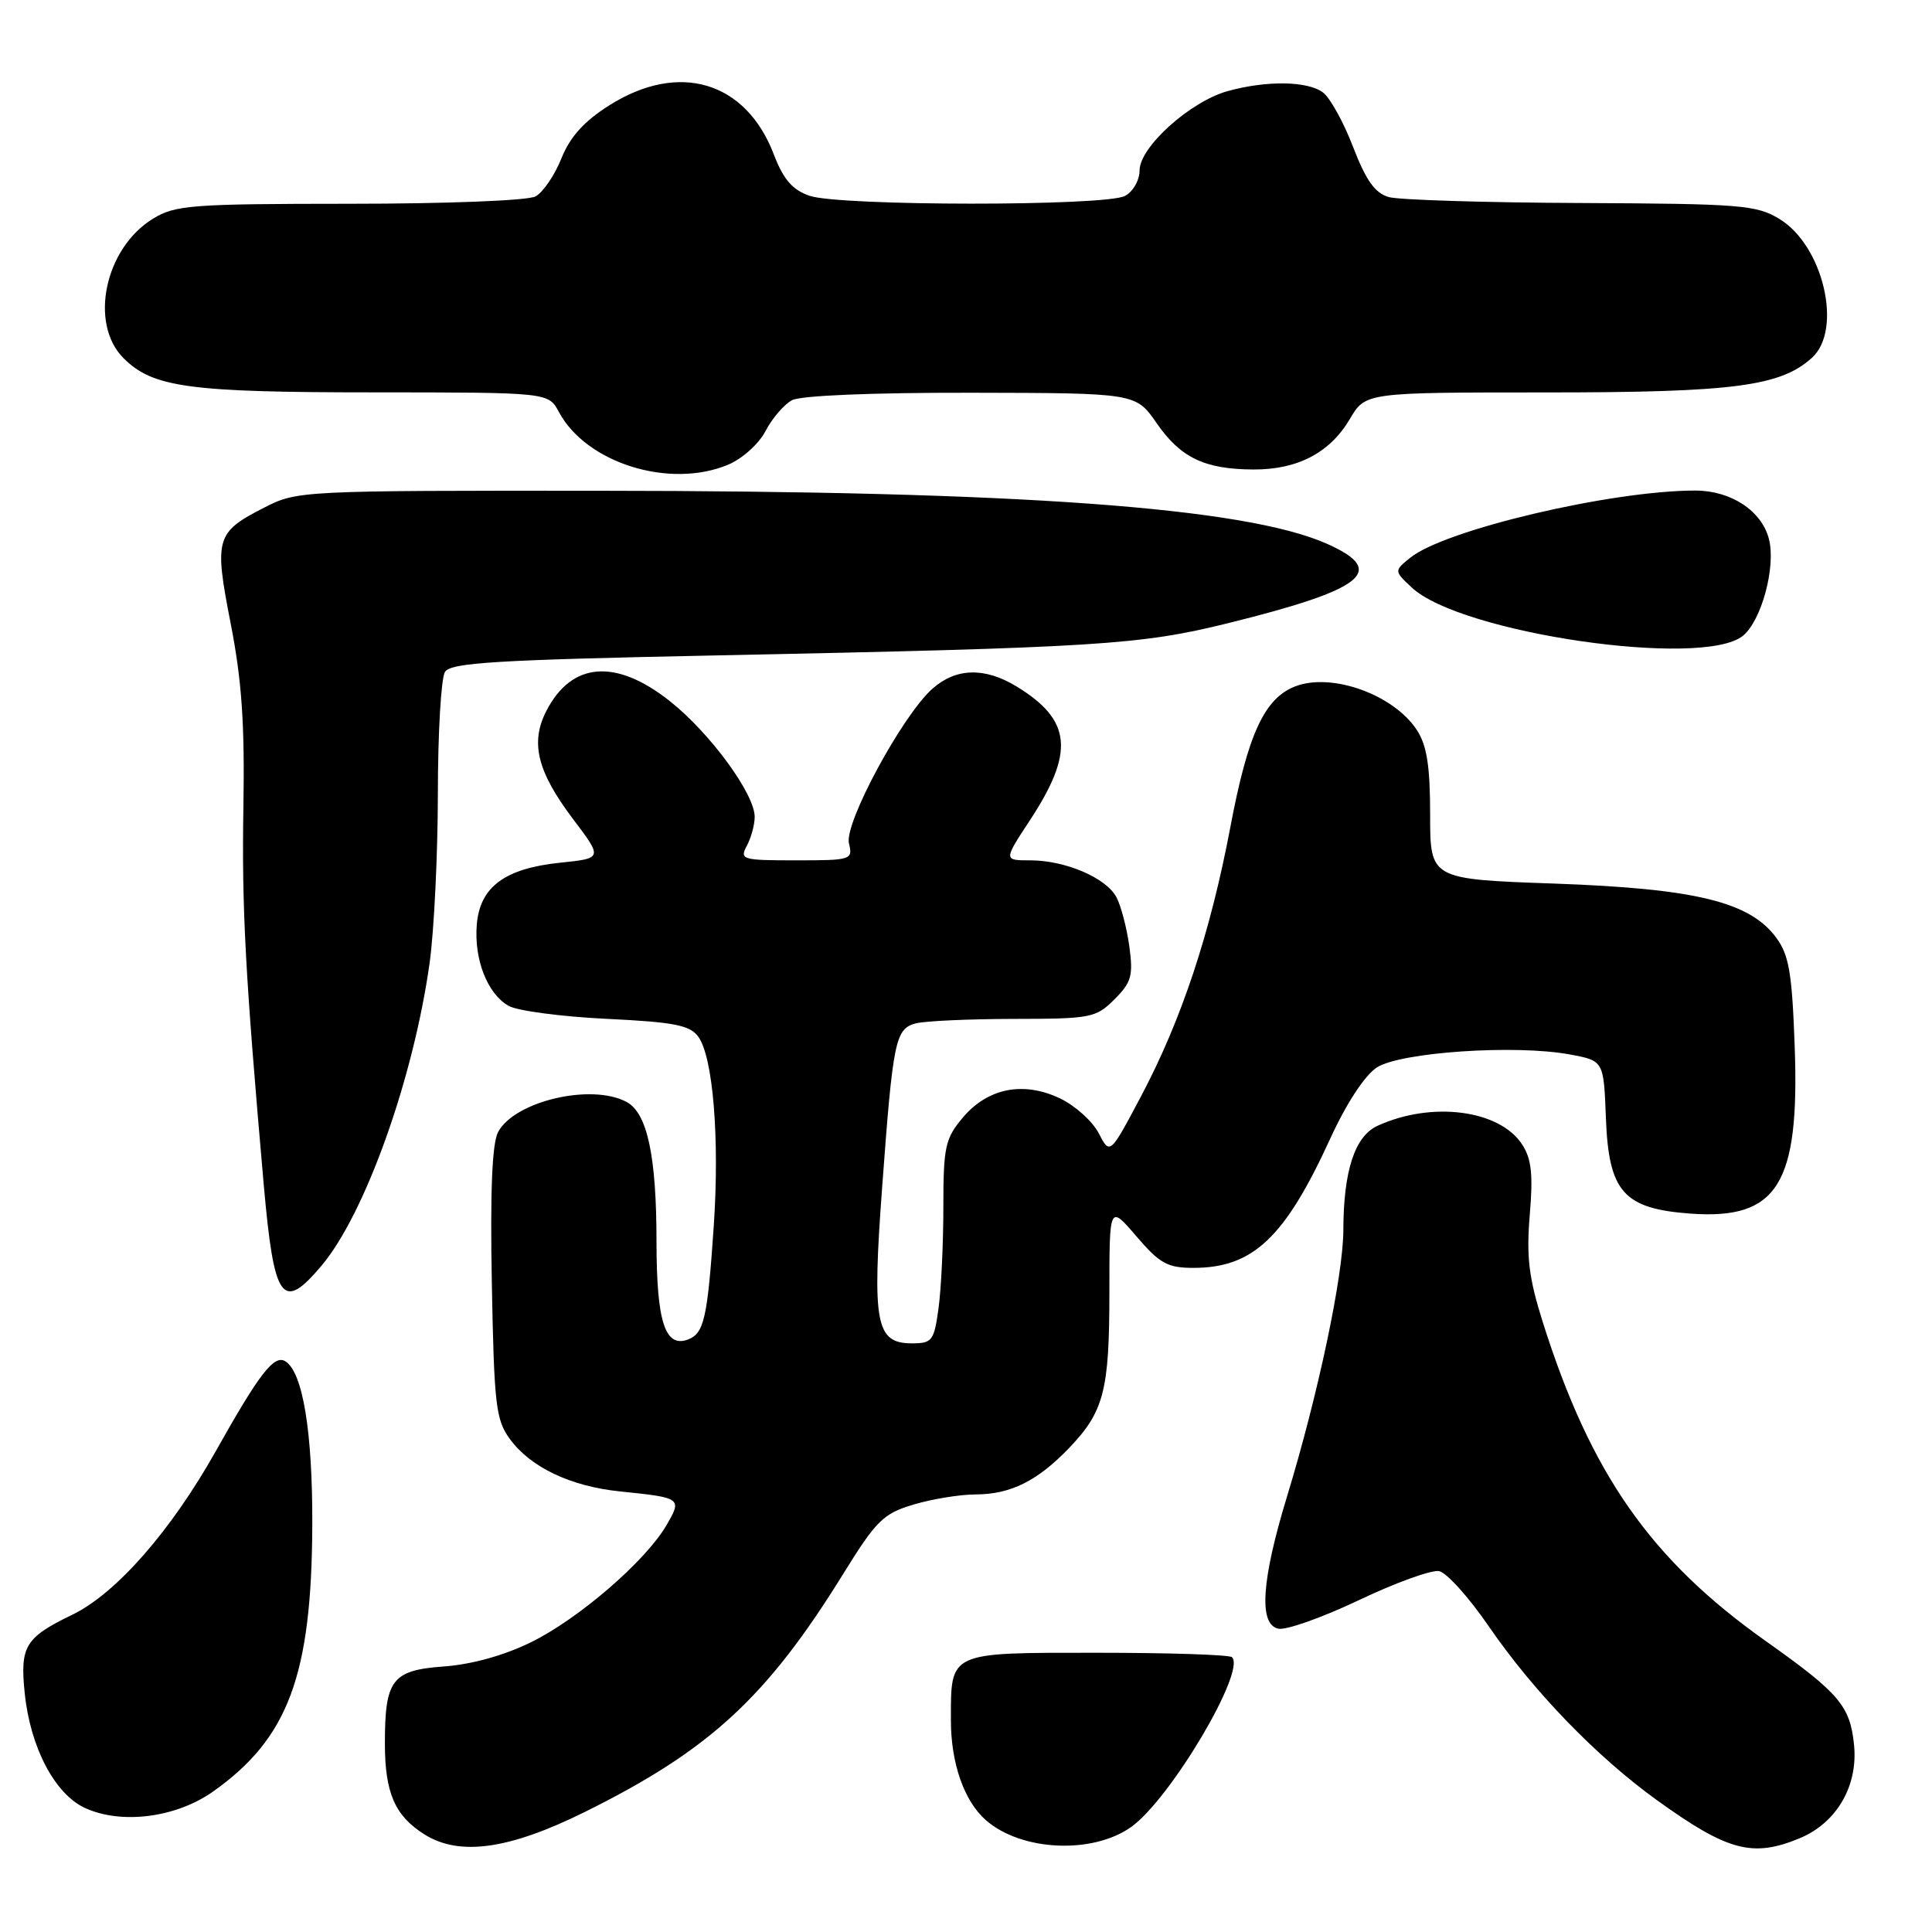 <?xml version="1.0" encoding="UTF-8" standalone="no"?>
<!DOCTYPE svg PUBLIC "-//W3C//DTD SVG 1.1//EN" "http://www.w3.org/Graphics/SVG/1.1/DTD/svg11.dtd" >
<svg xmlns="http://www.w3.org/2000/svg" xmlns:xlink="http://www.w3.org/1999/xlink" version="1.1" viewBox="0 0 256 256">
 <g >
 <path fill="currentColor"
d=" M 77.50 240.09 C 94.01 231.91 101.58 224.94 111.70 208.60 C 116.11 201.47 117.03 200.56 121.05 199.36 C 123.50 198.63 127.21 198.02 129.30 198.02 C 133.94 198.00 137.49 196.22 141.69 191.84 C 146.28 187.03 147.00 184.25 147.00 171.25 C 147.00 159.64 147.00 159.64 150.58 163.82 C 153.66 167.42 154.70 168.00 158.13 168.00 C 166.03 168.00 170.25 164.01 176.28 150.84 C 178.39 146.23 180.83 142.50 182.43 141.45 C 185.53 139.42 200.80 138.38 208.00 139.72 C 212.50 140.55 212.50 140.55 212.79 148.14 C 213.16 157.95 215.13 160.16 224.01 160.81 C 235.52 161.64 238.46 156.95 237.81 138.76 C 237.46 128.94 237.06 126.55 235.36 124.25 C 231.86 119.50 224.69 117.75 206.00 117.08 C 189.50 116.50 189.50 116.50 189.50 107.96 C 189.50 101.50 189.07 98.77 187.74 96.73 C 184.68 92.05 176.51 89.10 171.67 90.93 C 167.55 92.50 165.36 97.23 163.02 109.64 C 160.36 123.68 156.56 135.13 151.18 145.29 C 147.07 153.04 147.07 153.04 145.58 150.15 C 144.76 148.57 142.45 146.49 140.45 145.54 C 135.58 143.23 130.87 144.17 127.56 148.11 C 125.24 150.87 125.00 151.97 125.00 159.94 C 125.00 164.77 124.71 170.81 124.36 173.36 C 123.77 177.66 123.52 178.00 120.84 178.00 C 116.05 178.00 115.55 175.39 116.89 157.30 C 118.33 137.81 118.63 136.33 121.35 135.60 C 122.53 135.29 128.36 135.02 134.30 135.01 C 144.56 135.00 145.22 134.87 147.67 132.42 C 149.93 130.17 150.17 129.28 149.64 125.38 C 149.30 122.93 148.53 120.00 147.93 118.88 C 146.56 116.31 141.16 114.00 136.52 114.00 C 132.98 114.00 132.98 114.00 136.43 108.75 C 142.42 99.64 142.01 95.42 134.70 90.96 C 130.48 88.39 126.69 88.49 123.56 91.25 C 119.57 94.78 111.84 109.09 112.49 111.75 C 113.02 113.93 112.81 114.00 105.48 114.00 C 98.33 114.00 97.98 113.90 98.96 112.07 C 99.53 111.00 100.00 109.28 100.00 108.24 C 100.00 105.19 94.07 97.10 88.74 92.89 C 81.60 87.24 75.76 87.70 72.41 94.17 C 70.23 98.39 71.17 102.22 75.94 108.54 C 79.86 113.73 79.86 113.73 74.24 114.31 C 66.90 115.07 63.60 117.51 63.18 122.48 C 62.79 127.11 64.57 131.67 67.39 133.28 C 68.55 133.94 74.38 134.71 80.34 135.00 C 89.32 135.43 91.41 135.84 92.52 137.36 C 94.48 140.03 95.36 150.83 94.58 162.40 C 93.75 174.65 93.29 176.67 91.19 177.48 C 88.13 178.65 87.00 175.17 86.99 164.56 C 86.99 153.16 85.77 147.48 83.02 146.01 C 78.36 143.52 68.20 145.90 66.00 150.00 C 65.21 151.48 64.94 157.80 65.17 170.01 C 65.47 186.17 65.70 188.13 67.56 190.68 C 70.31 194.43 75.61 196.95 82.15 197.62 C 90.32 198.46 90.40 198.51 88.31 202.10 C 85.55 206.85 76.65 214.53 70.33 217.62 C 66.78 219.36 62.47 220.56 58.76 220.82 C 51.95 221.32 51.00 222.57 51.00 231.00 C 51.00 237.56 52.32 240.60 56.23 243.06 C 60.88 245.99 67.45 245.07 77.50 240.09 Z  M 149.89 242.08 C 155.06 238.40 165.12 221.46 163.25 219.59 C 162.93 219.26 154.88 219.00 145.37 219.00 C 125.57 219.00 126.00 218.80 126.00 227.97 C 126.00 233.63 127.75 238.64 130.61 241.16 C 135.29 245.29 144.75 245.74 149.89 242.08 Z  M 238.51 243.56 C 243.38 241.52 246.22 236.62 245.67 231.21 C 245.15 226.04 243.72 224.36 234.00 217.47 C 218.72 206.65 210.78 195.30 204.43 175.20 C 202.57 169.31 202.24 166.57 202.70 160.99 C 203.16 155.60 202.93 153.54 201.68 151.63 C 198.68 147.05 189.71 145.89 182.54 149.17 C 179.52 150.54 178.02 155.12 178.00 163.00 C 177.98 169.07 174.67 184.74 170.55 198.25 C 167.14 209.41 166.76 215.27 169.39 215.81 C 170.43 216.03 175.24 214.32 180.08 212.02 C 184.92 209.71 189.70 207.99 190.69 208.18 C 191.68 208.37 194.65 211.67 197.28 215.51 C 203.20 224.13 211.56 232.78 219.59 238.56 C 228.95 245.30 232.25 246.17 238.51 243.56 Z  M 28.23 237.39 C 38.21 230.33 41.31 221.99 41.38 202.00 C 41.42 189.71 40.12 181.81 37.81 180.38 C 36.32 179.46 34.39 181.96 28.59 192.29 C 22.65 202.86 15.39 211.15 9.58 213.96 C 3.32 216.99 2.63 218.13 3.28 224.39 C 4.02 231.58 7.29 237.77 11.31 239.59 C 16.15 241.78 23.35 240.84 28.23 237.39 Z  M 42.57 167.75 C 48.37 160.90 54.79 142.91 56.93 127.57 C 57.52 123.32 58.01 113.25 58.02 105.18 C 58.02 97.10 58.45 89.84 58.96 89.03 C 59.73 87.81 65.72 87.44 94.69 86.85 C 145.49 85.81 151.08 85.46 162.74 82.57 C 180.89 78.08 183.92 75.62 175.75 72.02 C 164.89 67.23 135.01 65.06 79.46 65.03 C 39.89 65.00 39.37 65.03 35.03 67.25 C 28.58 70.55 28.36 71.31 30.57 82.64 C 32.04 90.15 32.44 95.96 32.25 107.00 C 32.03 120.42 32.50 129.12 34.95 157.01 C 36.31 172.35 37.39 173.88 42.57 167.75 Z  M 230.94 84.25 C 233.40 82.25 235.33 75.15 234.40 71.45 C 233.45 67.69 229.37 65.00 224.62 65.00 C 213.45 65.01 191.44 70.20 186.87 73.90 C 184.71 75.65 184.71 75.65 187.09 77.87 C 193.59 83.92 225.59 88.58 230.94 84.25 Z  M 96.47 61.58 C 98.37 60.78 100.56 58.81 101.44 57.11 C 102.31 55.43 103.89 53.60 104.94 53.03 C 106.10 52.41 115.56 52.02 128.68 52.04 C 150.50 52.08 150.50 52.08 153.26 56.07 C 156.44 60.66 159.62 62.18 166.08 62.21 C 171.93 62.24 176.21 60.00 178.85 55.54 C 180.93 52.00 180.93 52.00 204.81 52.00 C 229.71 52.00 235.92 51.19 240.09 47.41 C 244.20 43.70 241.60 32.56 235.81 29.03 C 232.76 27.16 230.70 27.00 209.50 26.90 C 196.85 26.85 185.40 26.49 184.05 26.12 C 182.20 25.60 181.02 23.95 179.29 19.47 C 178.03 16.18 176.23 12.94 175.30 12.25 C 173.25 10.72 167.81 10.65 162.68 12.07 C 157.70 13.45 151.00 19.49 151.00 22.58 C 151.00 23.88 150.14 25.39 149.07 25.96 C 146.49 27.34 111.23 27.32 107.26 25.94 C 104.99 25.15 103.80 23.77 102.54 20.47 C 98.83 10.76 89.94 8.11 80.70 13.98 C 77.38 16.08 75.53 18.14 74.38 21.01 C 73.49 23.24 71.94 25.50 70.95 26.03 C 69.93 26.58 59.15 27.00 46.32 27.00 C 25.45 27.01 23.23 27.17 20.30 28.96 C 13.89 32.86 11.77 42.86 16.37 47.46 C 20.25 51.34 25.02 51.99 49.58 51.99 C 72.66 52.00 72.66 52.00 74.05 54.58 C 77.68 61.37 88.72 64.81 96.47 61.58 Z "/>
</g>
</svg>